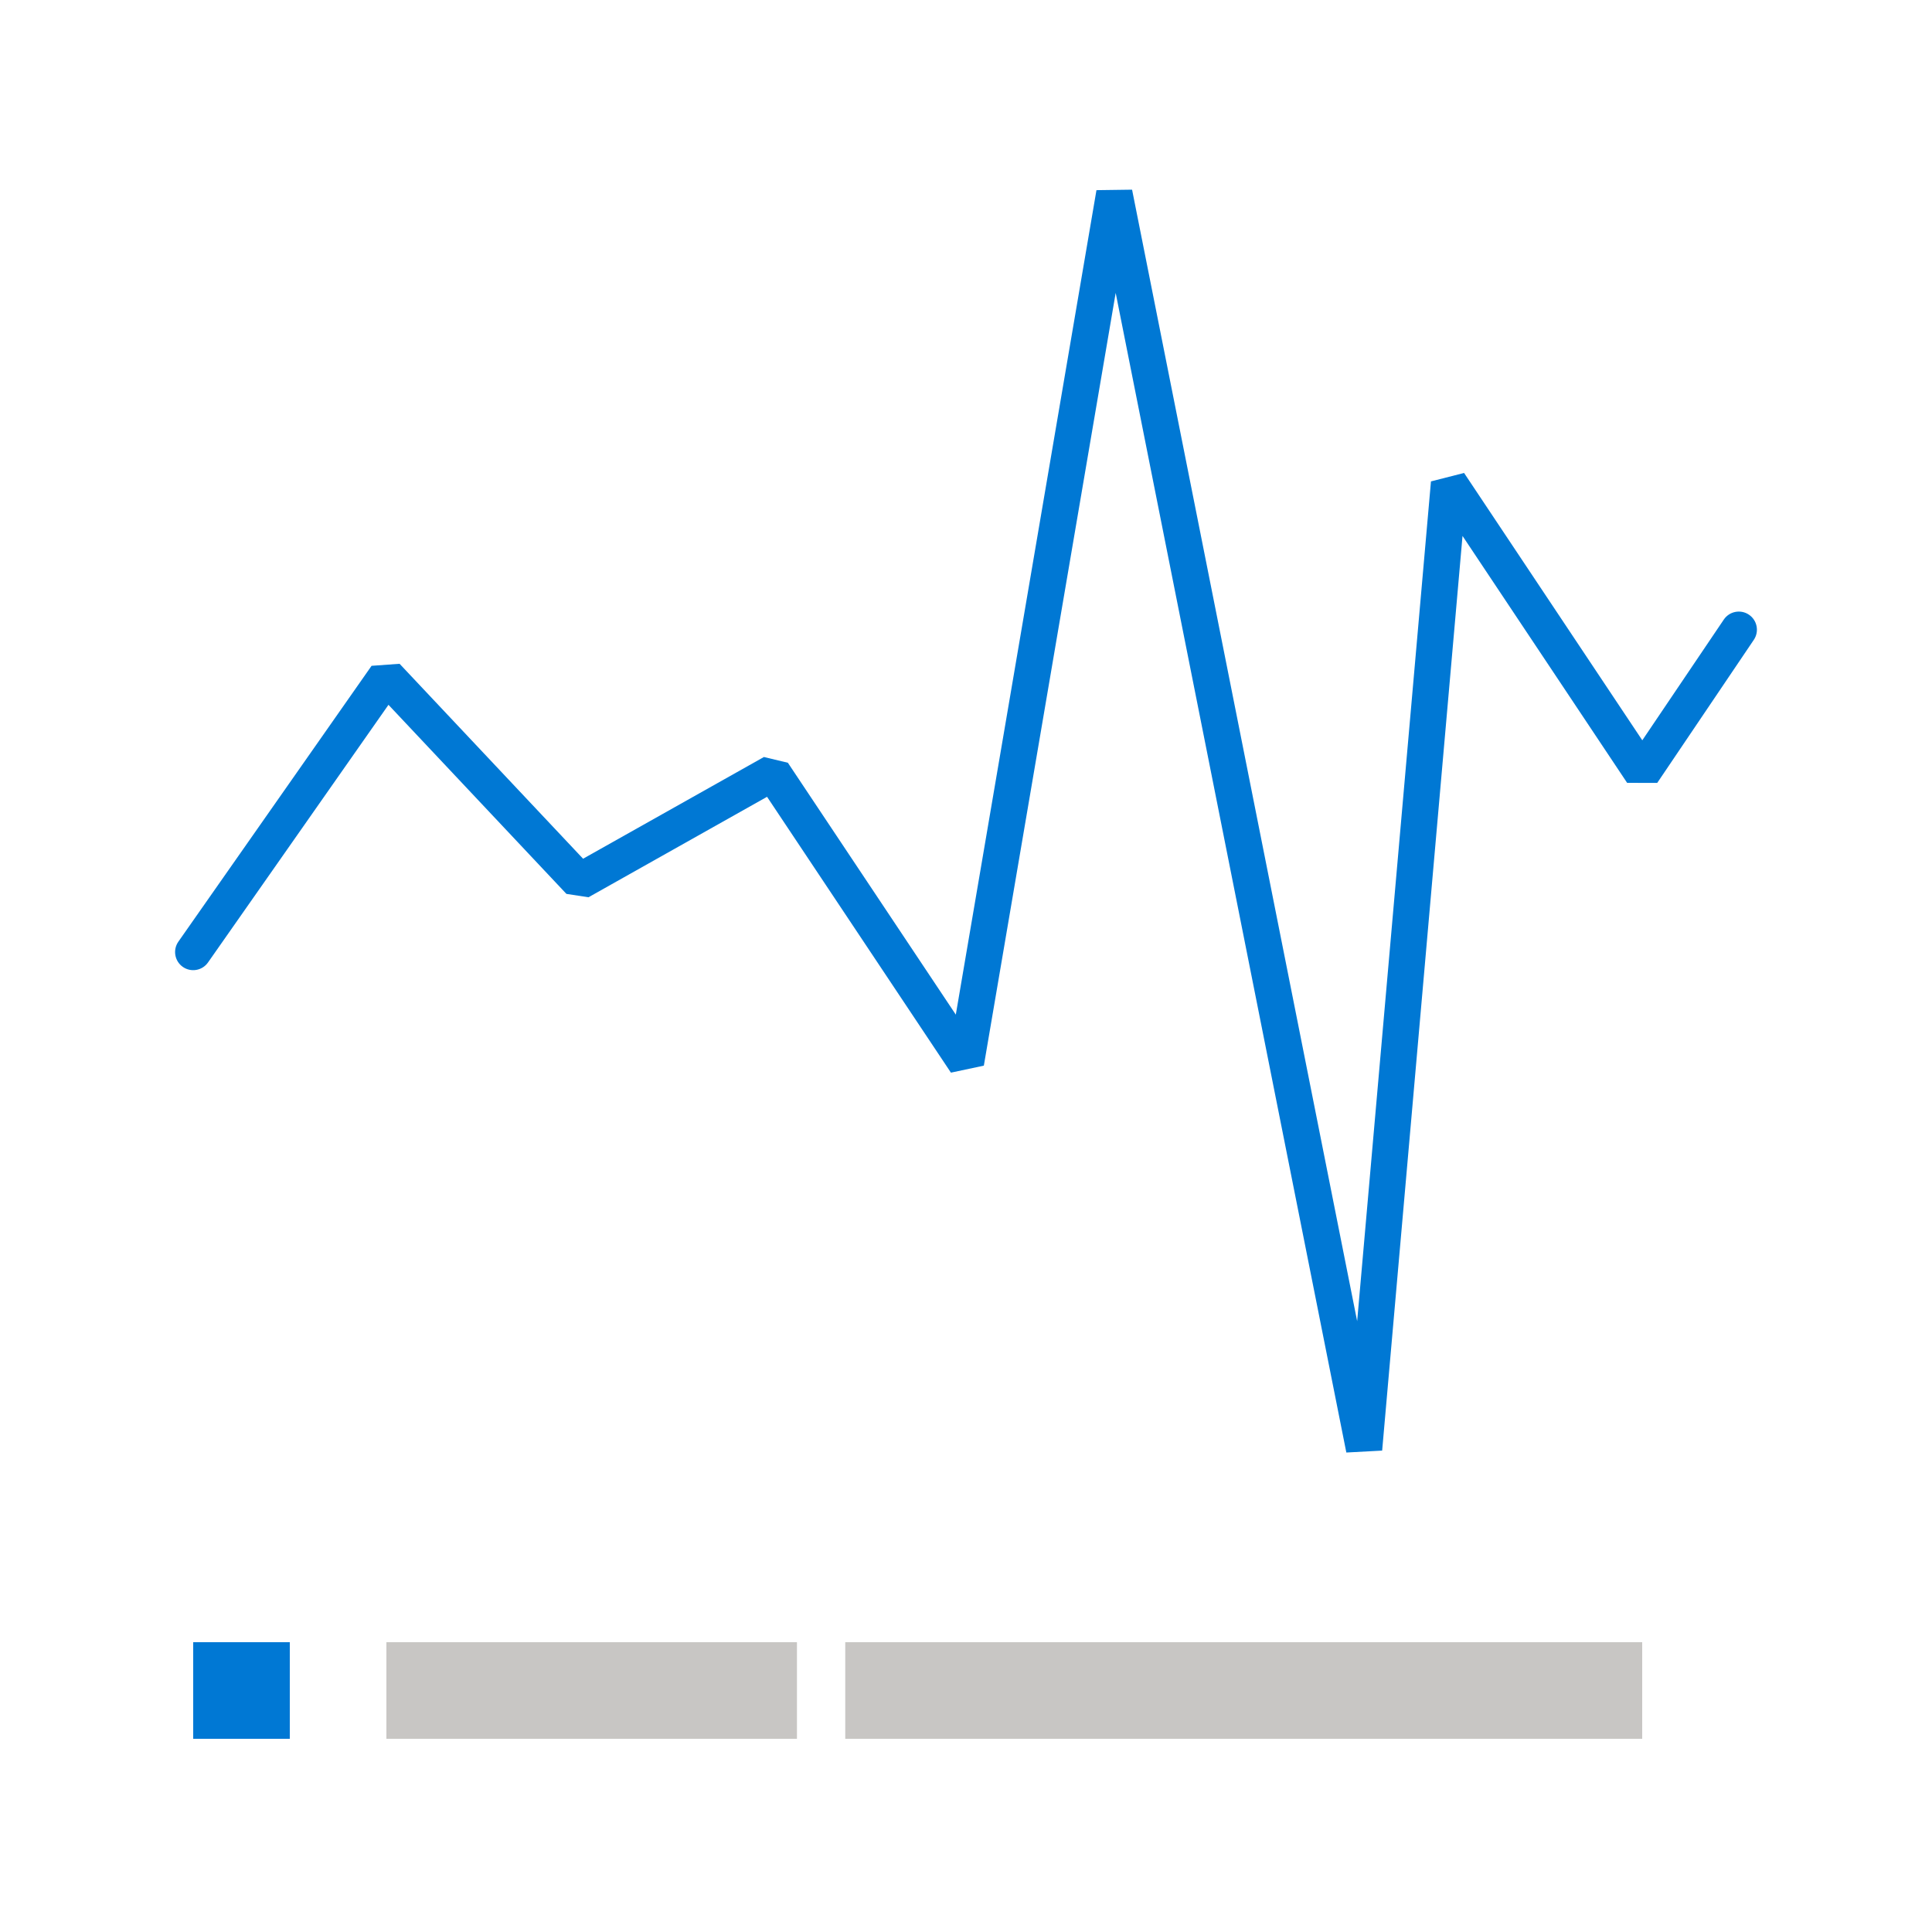 <svg width="80" height="80" viewBox="0 0 80 80" xmlns="http://www.w3.org/2000/svg">
<path d="M45.402 7.874L46.877 7.854L56.197 54.708L59.253 19.934L60.624 19.584L68.004 30.654L71.379 25.655C71.61 25.312 72.076 25.221 72.42 25.453C72.763 25.685 72.853 26.151 72.622 26.494L68.622 32.419L67.376 32.416L60.56 22.192L57.232 60.066L55.749 60.146L46.198 12.128L40.739 44.126L39.376 44.416L31.762 32.994L24.368 37.154L23.454 37.014L16.086 29.185L8.614 39.852C8.377 40.192 7.909 40.274 7.57 40.037C7.231 39.799 7.148 39.331 7.386 38.992L15.386 27.57L16.546 27.486L24.144 35.558L31.632 31.346L32.624 31.584L39.578 42.014L45.402 7.874Z" fill="#0078D4"/>
<rect x="8" y="68" width="4" height="4" fill="#0078D4"/>
<rect x="16" y="68" width="17" height="4" fill="#C8C6C4"/>
<rect x="35" y="68" width="33" height="4" fill="#C8C6C4"/>
</svg>
